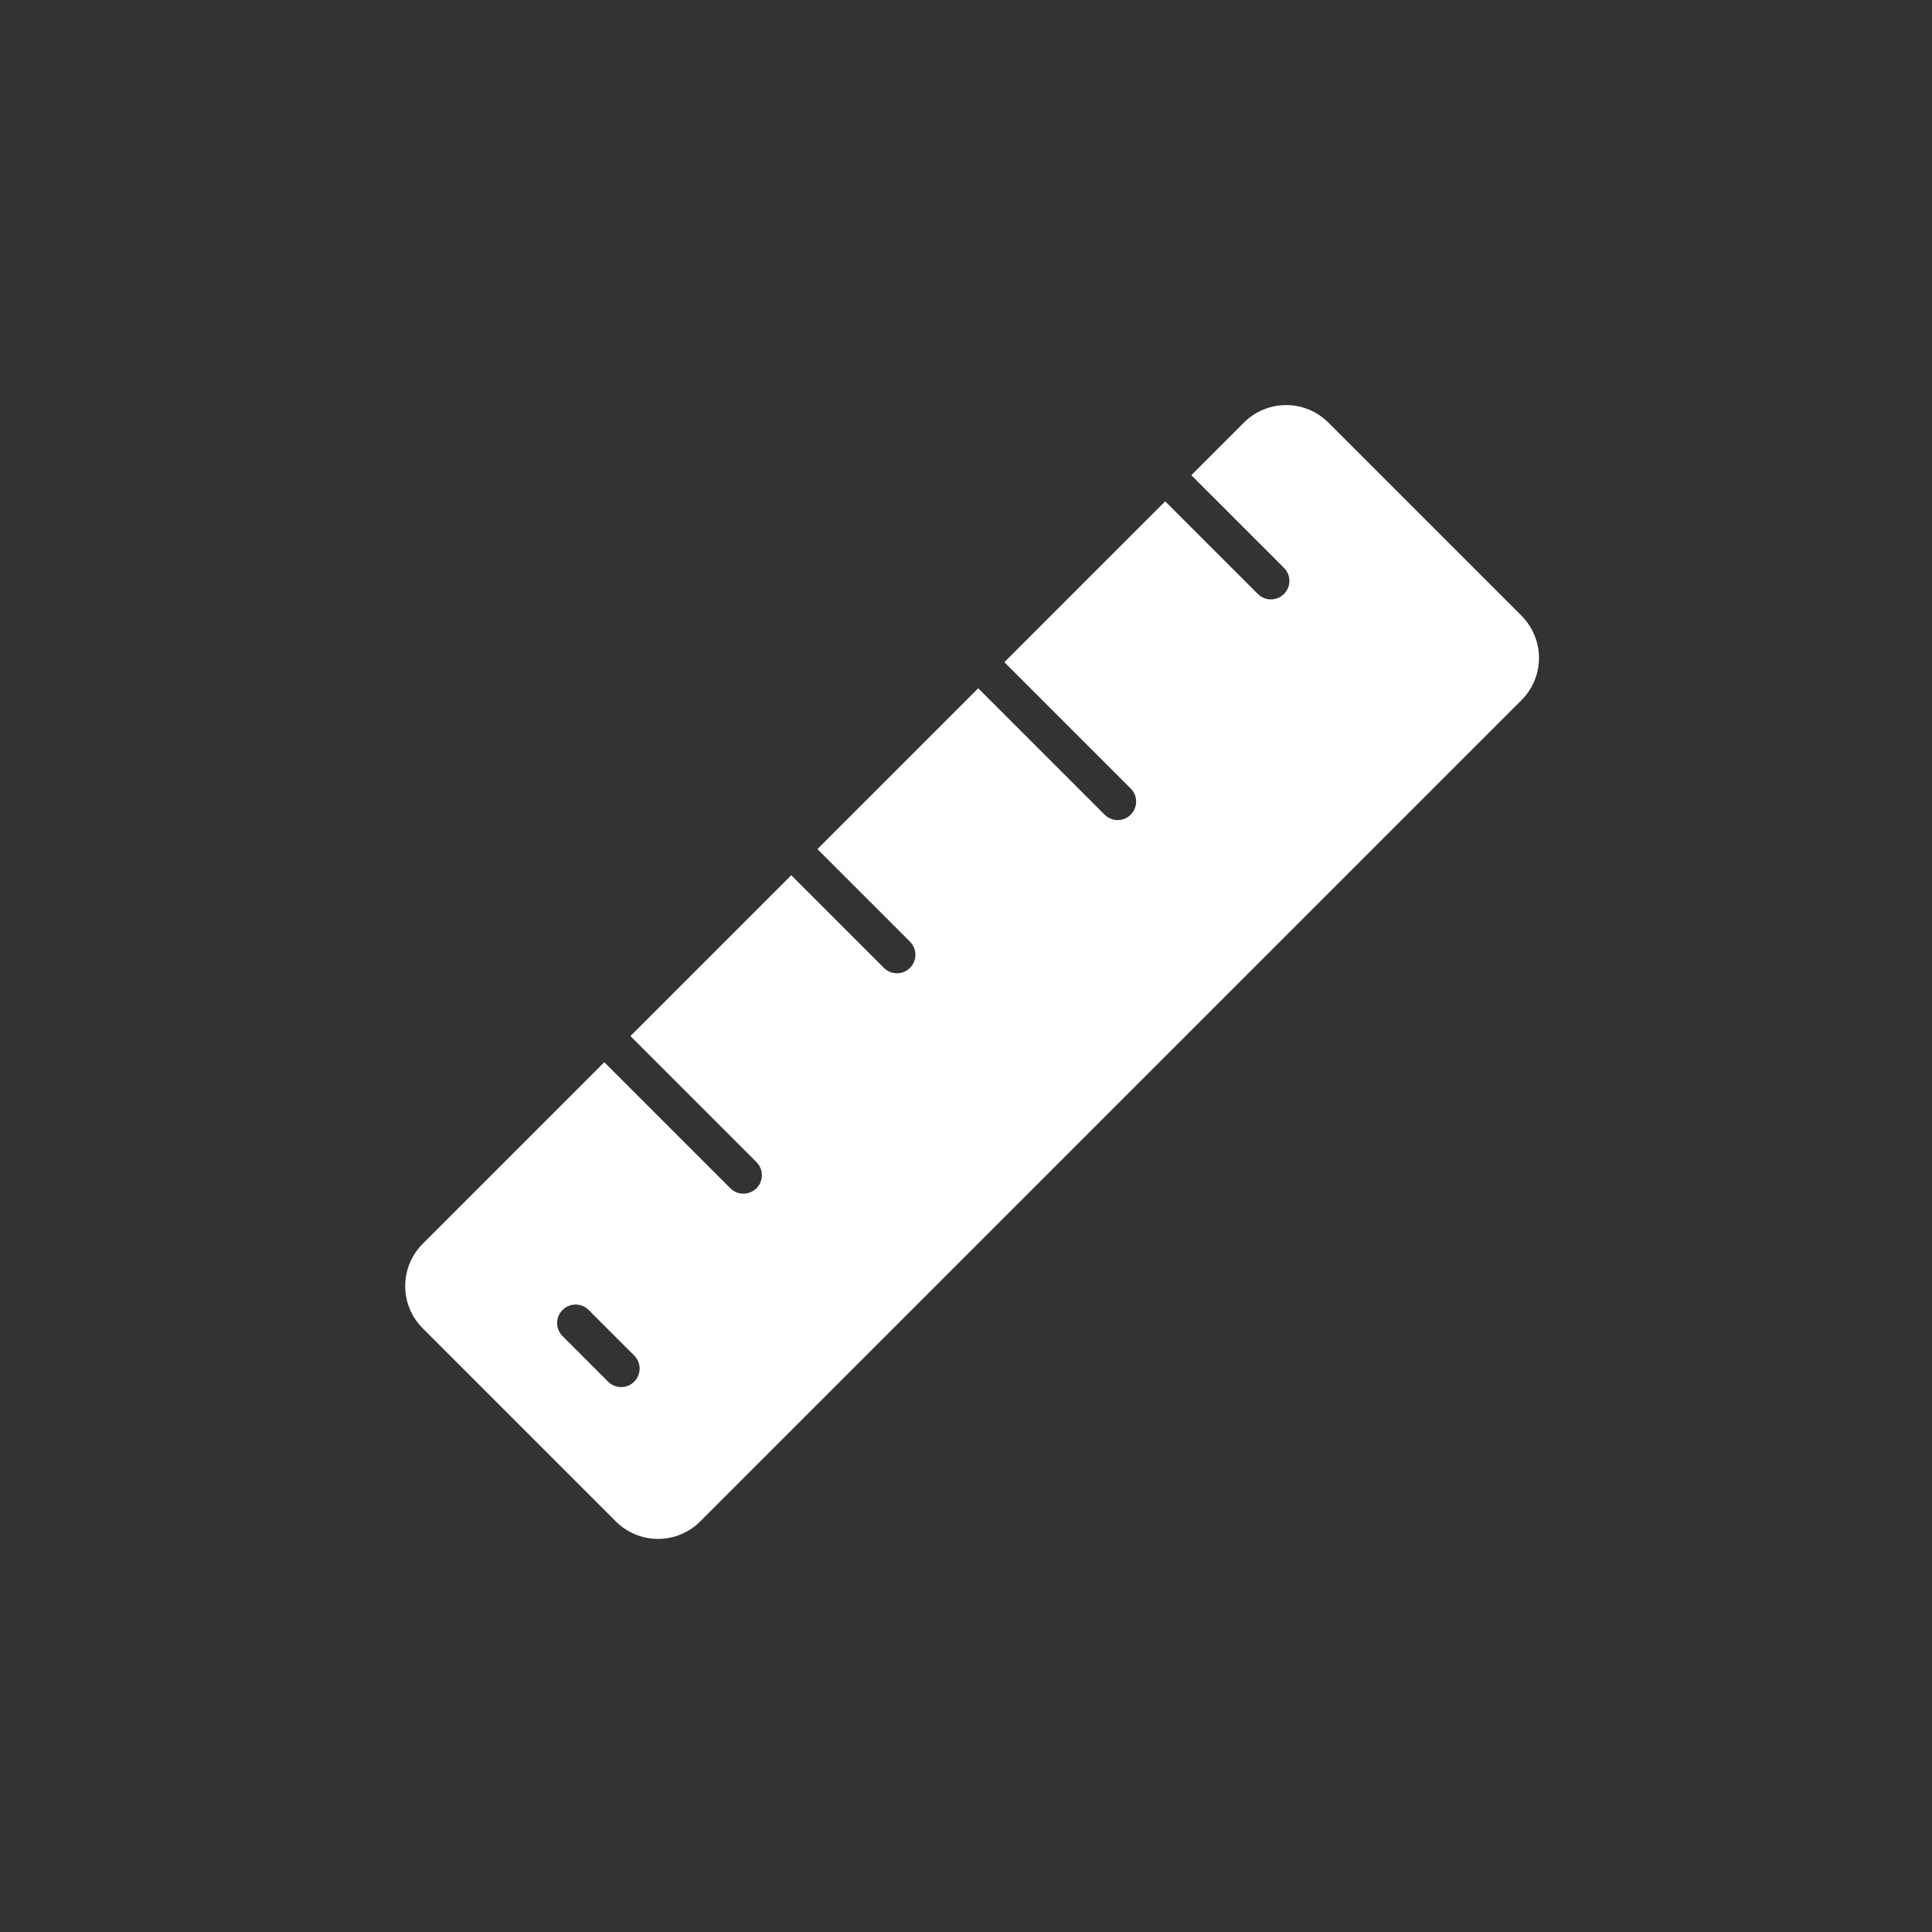 <svg width="45" height="45" viewBox="0 0 45 45" fill="none" xmlns="http://www.w3.org/2000/svg">
<rect x="0" y="0" width="45" height="45" fill="#333333" stroke="none"/>
<path d="M30.94 9.843C30.68 9.582 30.326 9.435 29.957 9.435C29.588 9.435 29.234 9.582 28.973 9.843L27.748 11.068L29.901 13.221C29.942 13.26 29.975 13.308 29.998 13.361C30.02 13.413 30.032 13.47 30.033 13.527C30.033 13.584 30.022 13.64 30.001 13.693C29.979 13.746 29.947 13.794 29.907 13.835C29.866 13.875 29.818 13.907 29.765 13.929C29.712 13.951 29.656 13.961 29.598 13.961C29.541 13.96 29.485 13.949 29.432 13.926C29.38 13.903 29.332 13.871 29.292 13.829L27.14 11.677L23.394 15.423L26.332 18.361C26.373 18.401 26.406 18.448 26.428 18.5C26.451 18.553 26.463 18.61 26.463 18.667C26.464 18.724 26.453 18.781 26.431 18.834C26.41 18.886 26.378 18.934 26.337 18.975C26.297 19.015 26.249 19.047 26.196 19.069C26.143 19.091 26.086 19.102 26.029 19.101C25.972 19.101 25.915 19.089 25.863 19.066C25.81 19.044 25.763 19.011 25.723 18.97L22.785 16.032L19.039 19.777L21.192 21.93C21.233 21.97 21.265 22.018 21.287 22.07C21.31 22.122 21.322 22.179 21.322 22.236C21.322 22.293 21.311 22.349 21.29 22.402C21.268 22.455 21.236 22.503 21.196 22.543C21.155 22.584 21.108 22.616 21.055 22.637C21.002 22.659 20.945 22.67 20.888 22.669C20.831 22.669 20.775 22.657 20.723 22.635C20.67 22.613 20.622 22.58 20.583 22.539L18.43 20.386L14.684 24.132L17.622 27.07C17.702 27.151 17.746 27.261 17.746 27.374C17.745 27.488 17.7 27.597 17.62 27.677C17.539 27.757 17.431 27.802 17.317 27.803C17.203 27.803 17.094 27.759 17.013 27.679L14.075 24.741L9.845 28.971C9.584 29.232 9.438 29.586 9.438 29.955C9.438 30.324 9.584 30.677 9.845 30.938L14.343 35.436C14.472 35.566 14.625 35.668 14.794 35.738C14.963 35.808 15.144 35.844 15.326 35.844C15.509 35.844 15.69 35.808 15.859 35.738C16.027 35.668 16.181 35.566 16.31 35.436L35.438 16.308C35.699 16.047 35.846 15.693 35.846 15.325C35.846 14.956 35.699 14.602 35.438 14.341L30.94 9.843ZM14.772 32.181C14.691 32.262 14.582 32.308 14.468 32.308C14.354 32.308 14.244 32.262 14.163 32.181L13.1 31.118C13.02 31.037 12.976 30.928 12.976 30.814C12.977 30.701 13.022 30.592 13.102 30.512C13.183 30.431 13.291 30.386 13.405 30.385C13.519 30.385 13.628 30.429 13.709 30.509L14.772 31.573C14.853 31.653 14.898 31.763 14.898 31.877C14.898 31.991 14.853 32.101 14.772 32.181Z" fill="white"/>
</svg>
